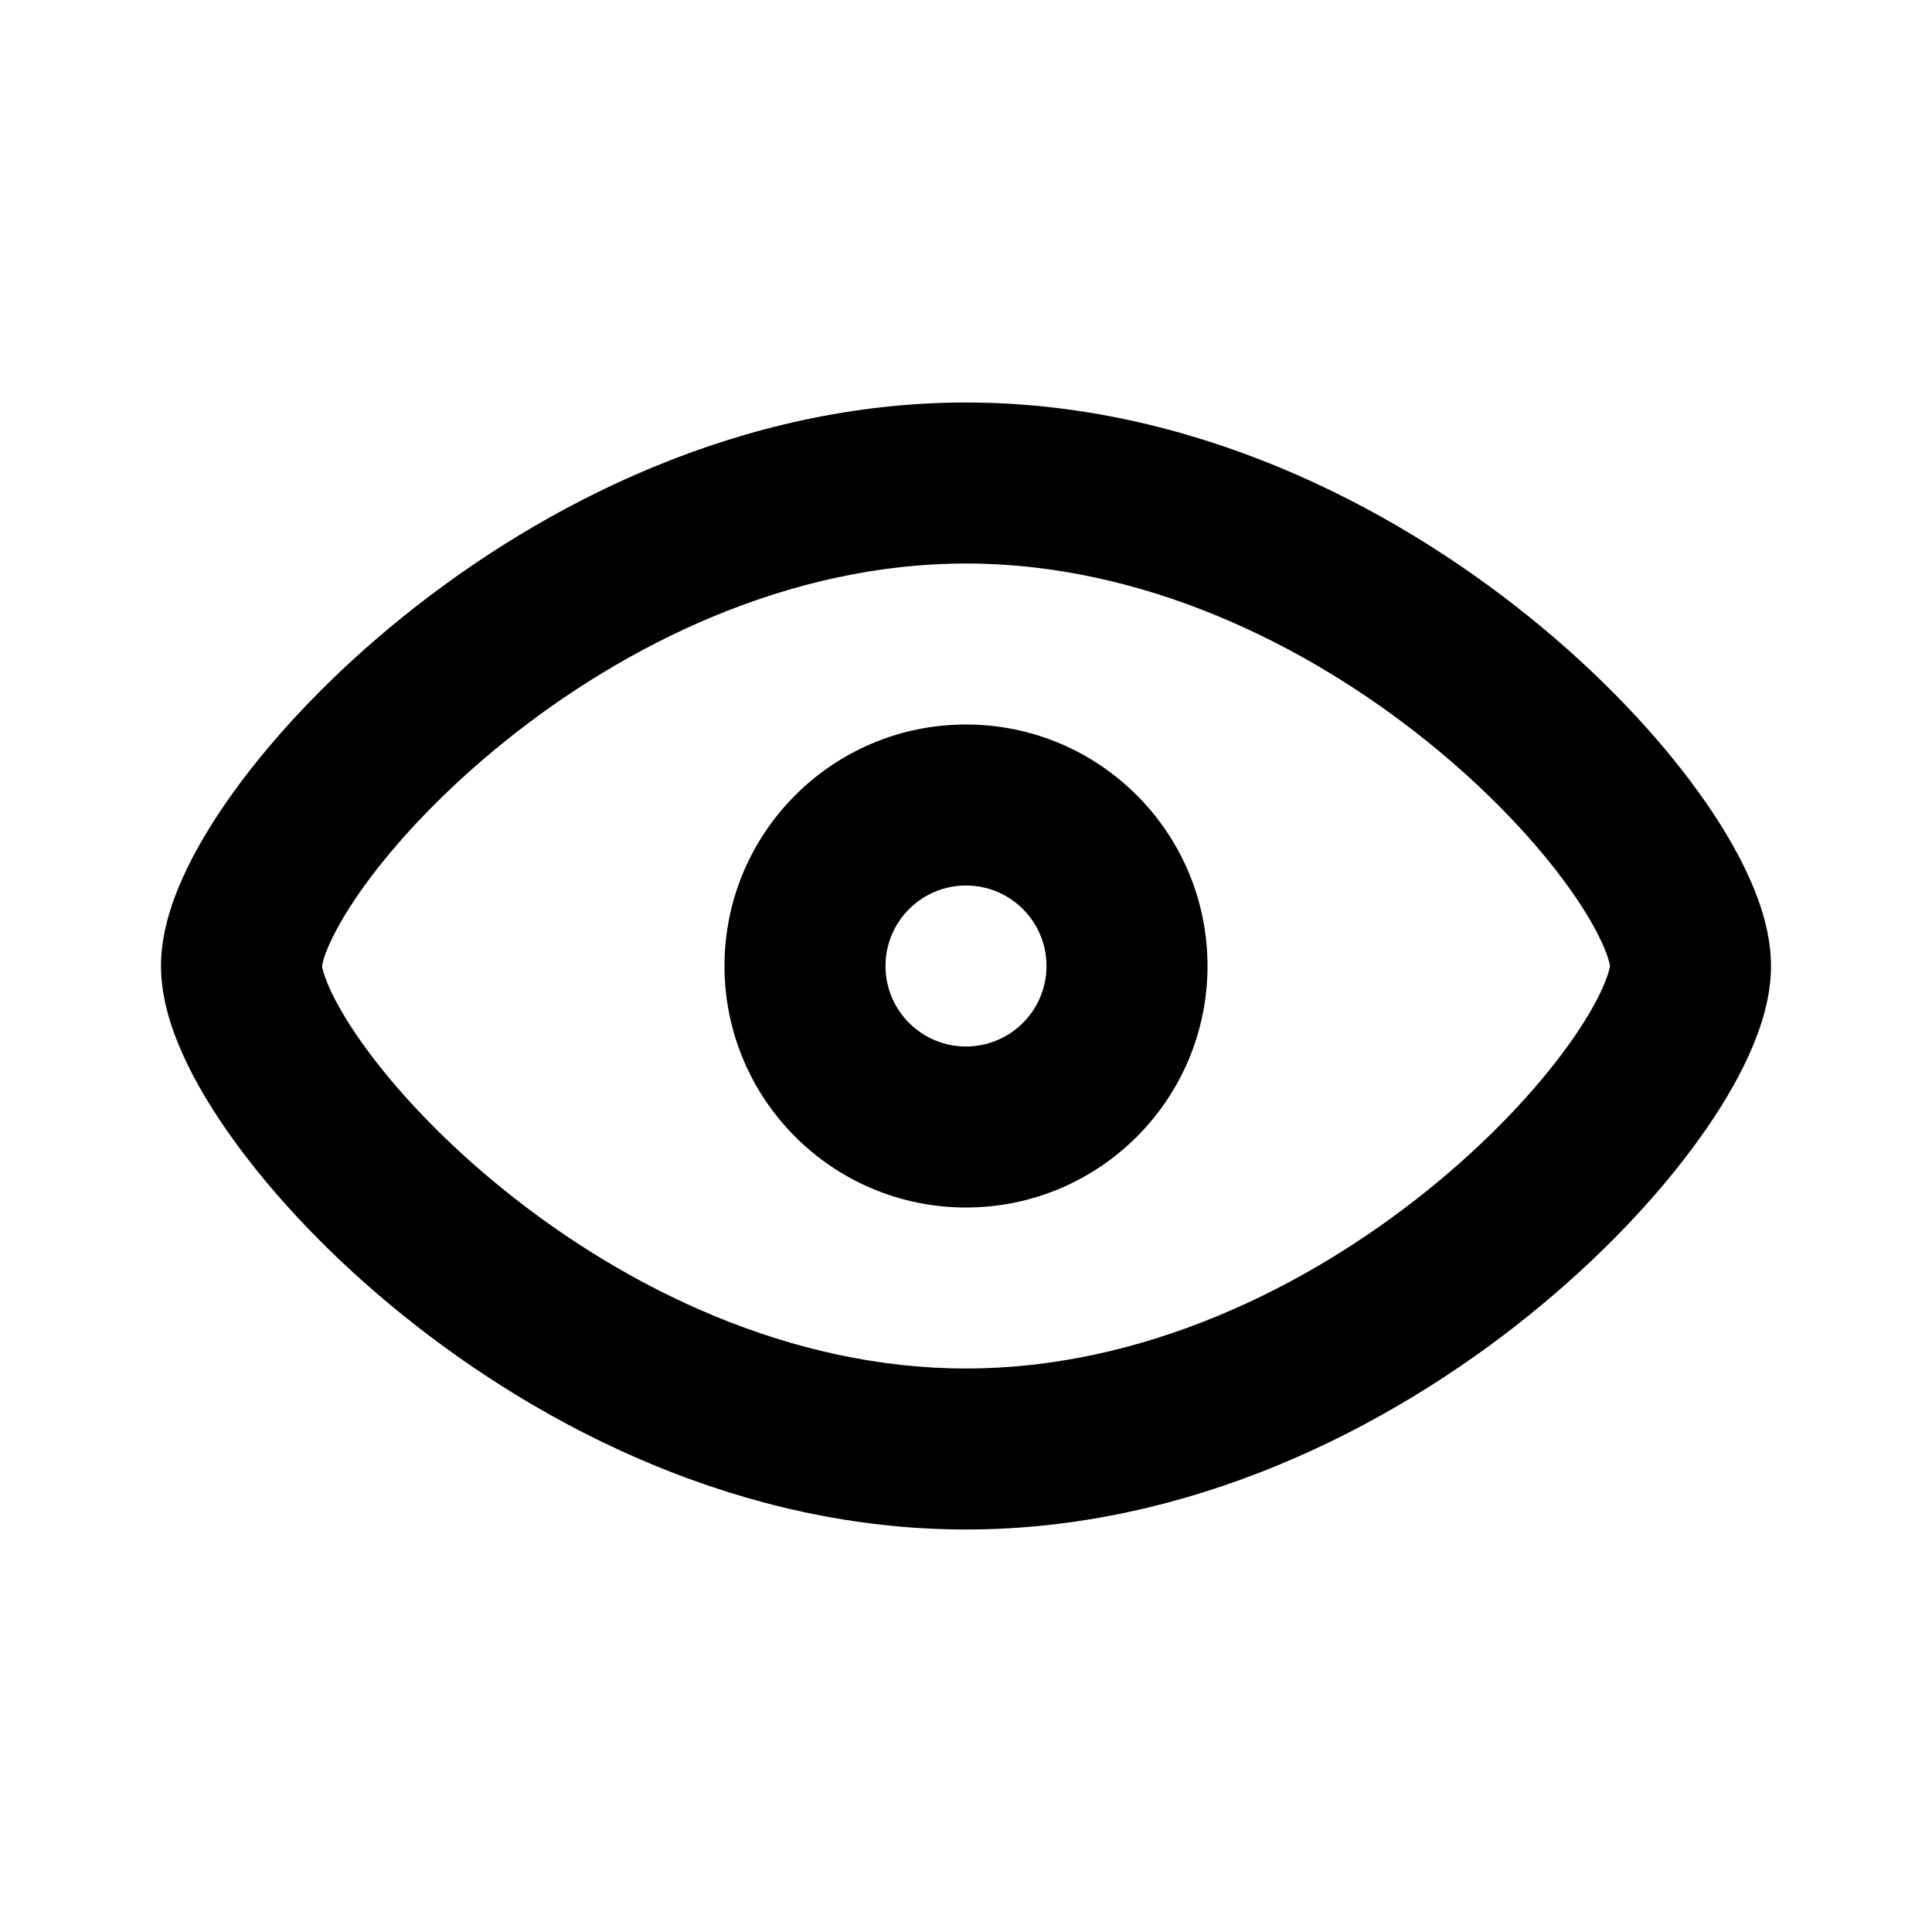 <svg width="24" height="24" viewBox="0 0 24 24"  xmlns="http://www.w3.org/2000/svg">
<path fill-rule="evenodd" clip-rule="evenodd" d="M4.001 12.001L4 12L4.001 11.999C4.003 11.983 4.017 11.895 4.095 11.722C4.181 11.531 4.32 11.29 4.519 11.014C4.917 10.461 5.512 9.822 6.264 9.216C7.777 7.996 9.812 7 12 7C14.188 7 16.223 7.996 17.736 9.216C18.488 9.822 19.083 10.461 19.481 11.014C19.68 11.29 19.819 11.531 19.905 11.722C19.983 11.895 19.997 11.983 20 11.999L20 12L20 12.001C19.997 12.017 19.983 12.105 19.905 12.278C19.819 12.469 19.68 12.71 19.481 12.986C19.083 13.539 18.488 14.178 17.736 14.784C16.223 16.004 14.188 17 12 17C9.812 17 7.777 16.004 6.264 14.784C5.512 14.178 4.917 13.539 4.519 12.986C4.32 12.71 4.181 12.469 4.095 12.278C4.017 12.105 4.003 12.017 4.001 12.001ZM12 5C9.217 5 6.752 6.254 5.009 7.659C4.132 8.365 3.409 9.133 2.896 9.846C2.639 10.202 2.425 10.559 2.271 10.901C2.123 11.229 2 11.612 2 12C2 12.388 2.123 12.771 2.271 13.099C2.425 13.441 2.639 13.798 2.896 14.154C3.409 14.867 4.132 15.635 5.009 16.341C6.752 17.746 9.217 19 12 19C14.783 19 17.248 17.746 18.991 16.341C19.868 15.635 20.591 14.867 21.104 14.154C21.361 13.798 21.575 13.441 21.729 13.099C21.877 12.771 22 12.388 22 12C22 11.612 21.877 11.229 21.729 10.901C21.575 10.559 21.361 10.202 21.104 9.846C20.591 9.133 19.868 8.365 18.991 7.659C17.248 6.254 14.783 5 12 5ZM11 12C11 11.448 11.448 11 12 11C12.552 11 13 11.448 13 12C13 12.552 12.552 13 12 13C11.448 13 11 12.552 11 12ZM12 9C10.343 9 9 10.343 9 12C9 13.657 10.343 15 12 15C13.657 15 15 13.657 15 12C15 10.343 13.657 9 12 9Z" />
</svg>
